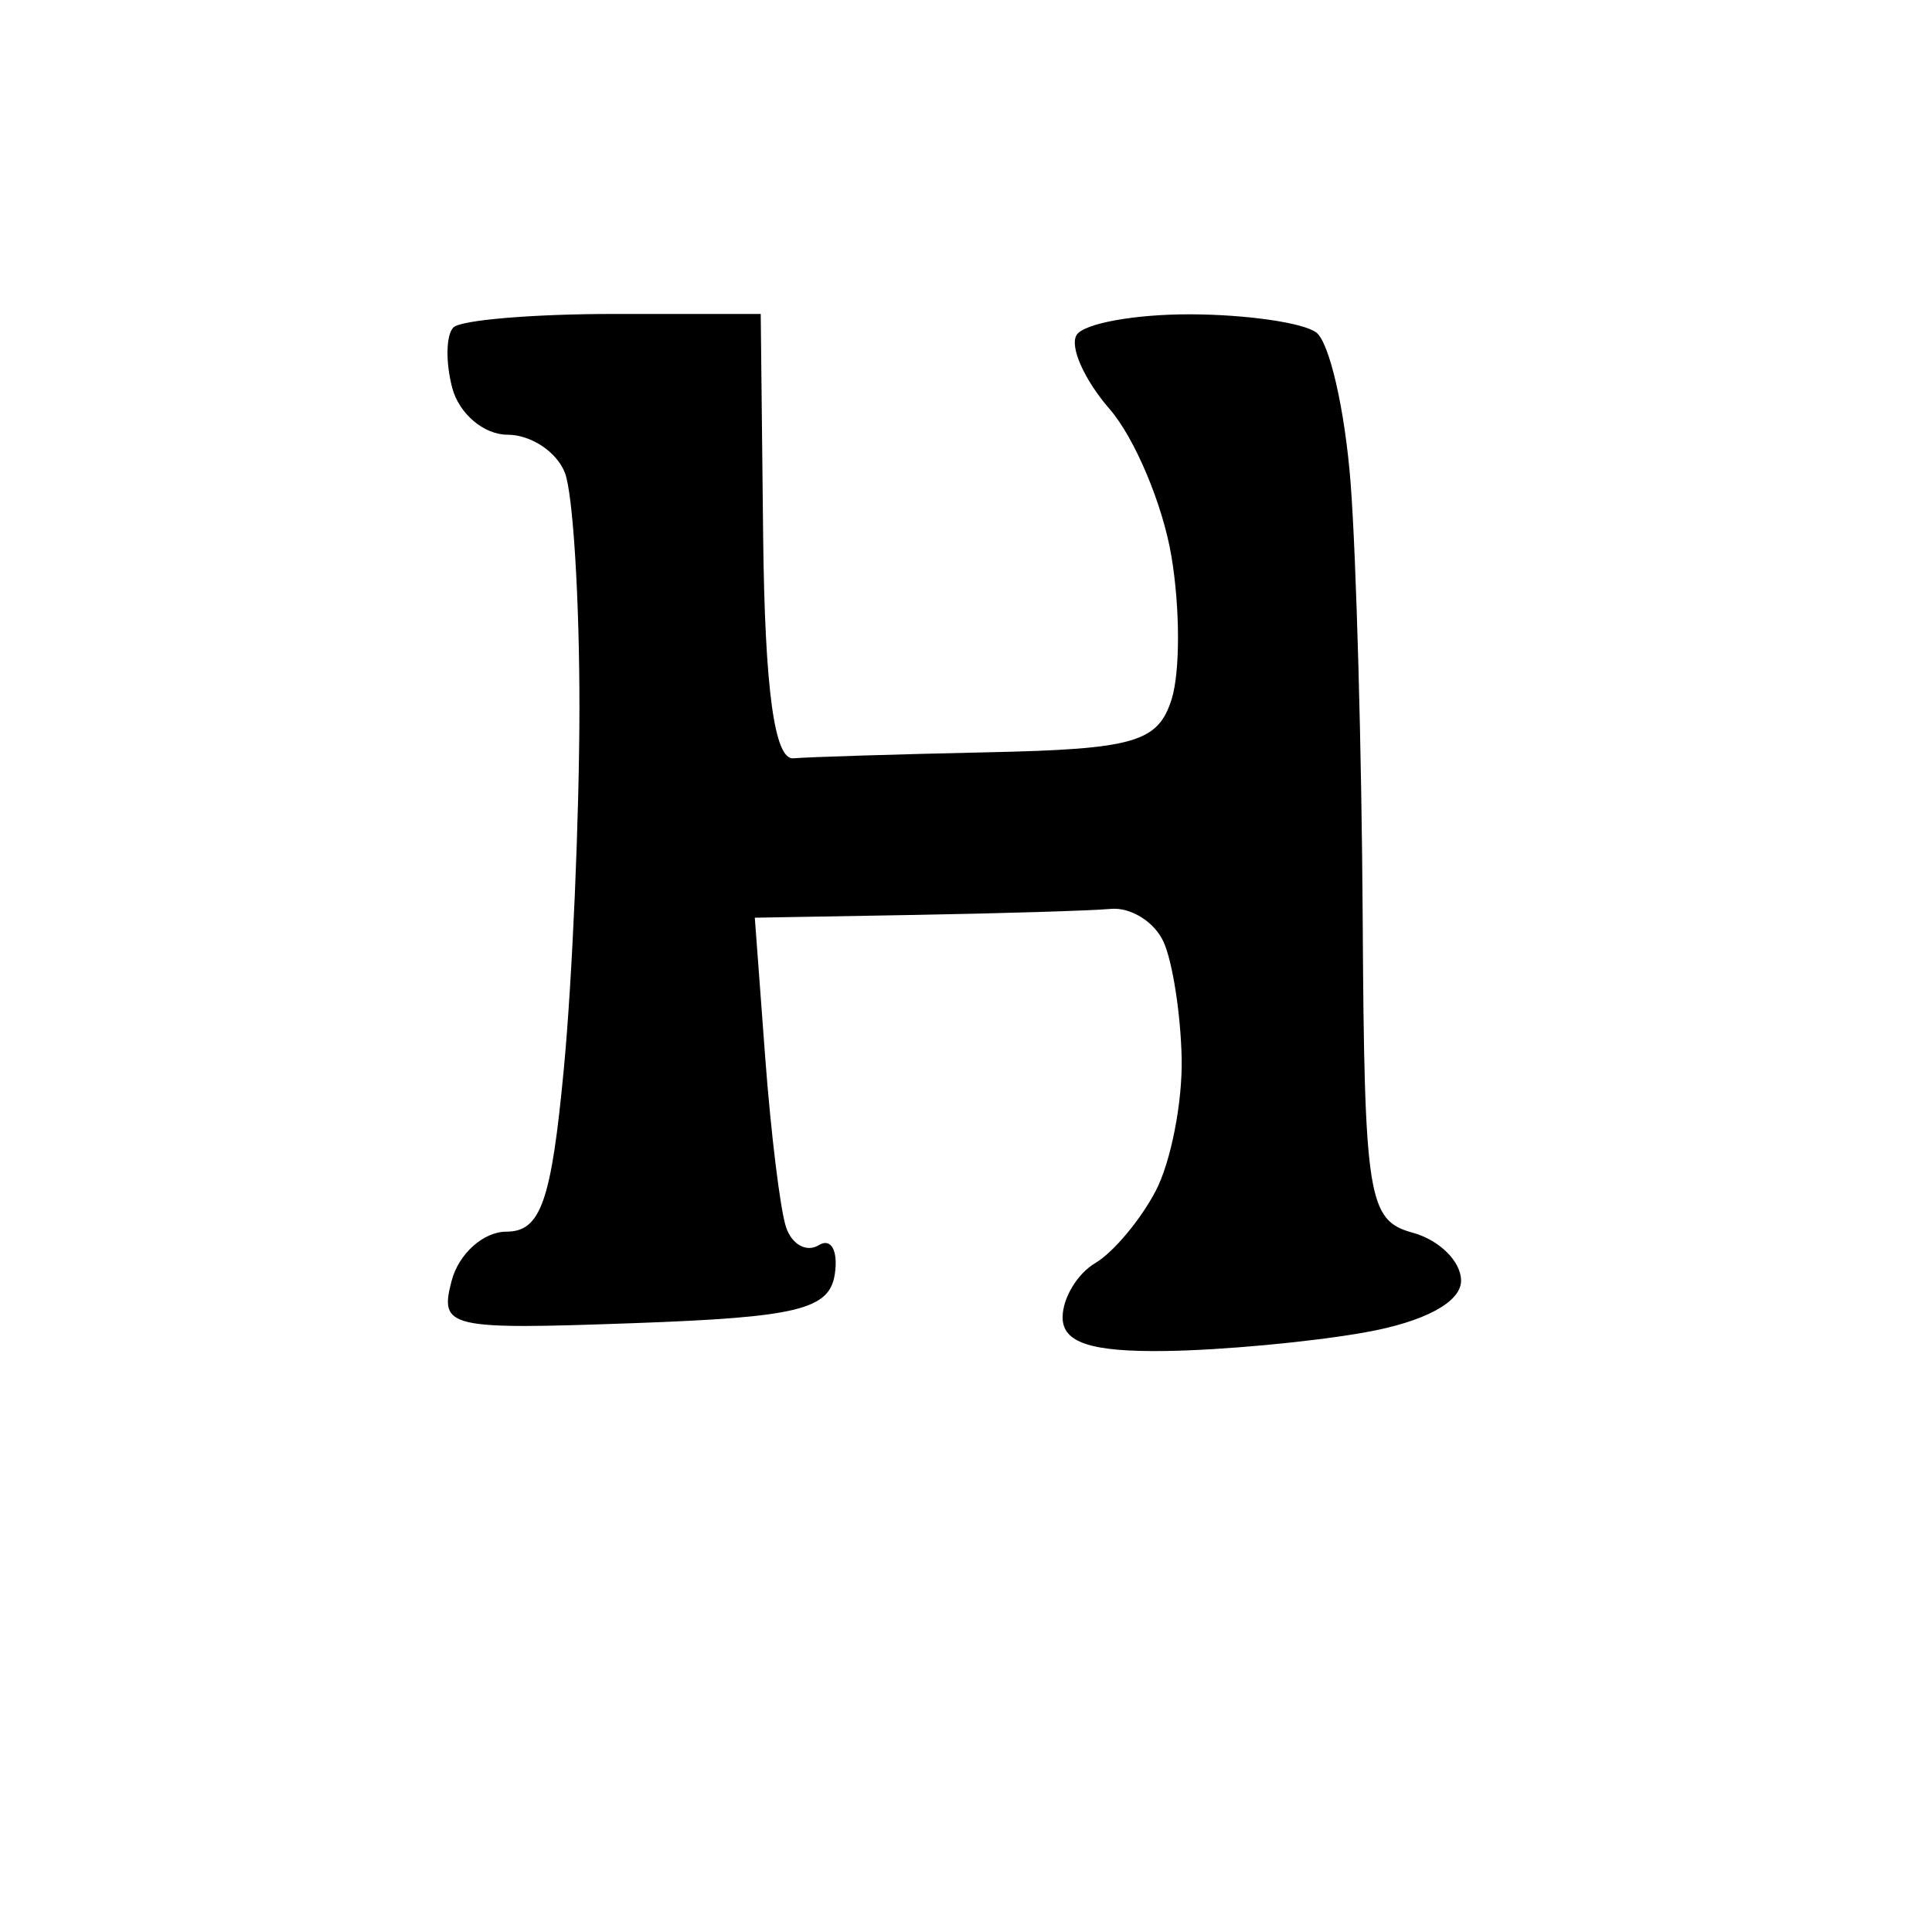 <svg version="1.1" xmlns="http://www.w3.org/2000/svg" xmlns:xlink="http://www.w3.org/1999/xlink" width="80" height="80" viewBox="0 0 80 80"><path stroke="none" fill="black" fill-rule="evenodd" d="M48.25,55.942C45.177,55.984 44.0,55.598 44.0,54.55C44.0,53.752 44.609,52.74 45.354,52.3C46.099,51.86 47.224,50.517 47.854,49.316C48.484,48.114 48.968,45.639 48.93,43.816C48.891,41.992 48.554,39.825 48.18,39.0C47.806,38.175 46.825,37.561 46.0,37.635C45.175,37.709 41.52,37.821 37.878,37.885L31.255,38.0L31.683,43.75C31.918,46.913 32.308,50.091 32.548,50.813C32.789,51.536 33.4,51.871 33.905,51.559C34.411,51.246 34.71,51.78 34.57,52.745C34.355,54.224 33.044,54.545 26.241,54.789C18.542,55.065 18.192,54.984 18.7,53.039C18.993,51.918 20.016,51.0 20.972,51.0C22.389,51.0 22.829,49.751 23.348,44.25C23.699,40.538 23.989,33.824 23.993,29.332C23.997,24.839 23.727,20.452 23.393,19.582C23.059,18.712 21.987,18.0 21.01,18.0C20.033,18.0 19.005,17.126 18.725,16.058C18.446,14.99 18.469,13.865 18.775,13.558C19.082,13.251 22.071,13 25.417,13L31.5,13L31.601,22.25C31.671,28.552 32.069,31.468 32.851,31.4C33.483,31.345 37.12,31.233 40.933,31.15C46.964,31.02 47.95,30.734 48.513,28.958C48.87,27.835 48.866,25.164 48.504,23.022C48.142,20.88 46.99,18.141 45.944,16.935C44.897,15.729 44.284,14.35 44.58,13.871C44.876,13.392 47.004,13.007 49.309,13.015C51.614,13.024 53.95,13.361 54.5,13.765C55.05,14.169 55.692,16.975 55.926,20.0C56.16,23.025 56.385,31.125 56.426,38.0C56.495,49.619 56.641,50.538 58.5,51.045C59.6,51.345 60.5,52.237 60.5,53.028C60.5,53.921 58.983,54.735 56.5,55.175C54.3,55.566 50.587,55.911 48.25,55.942z"/></svg>